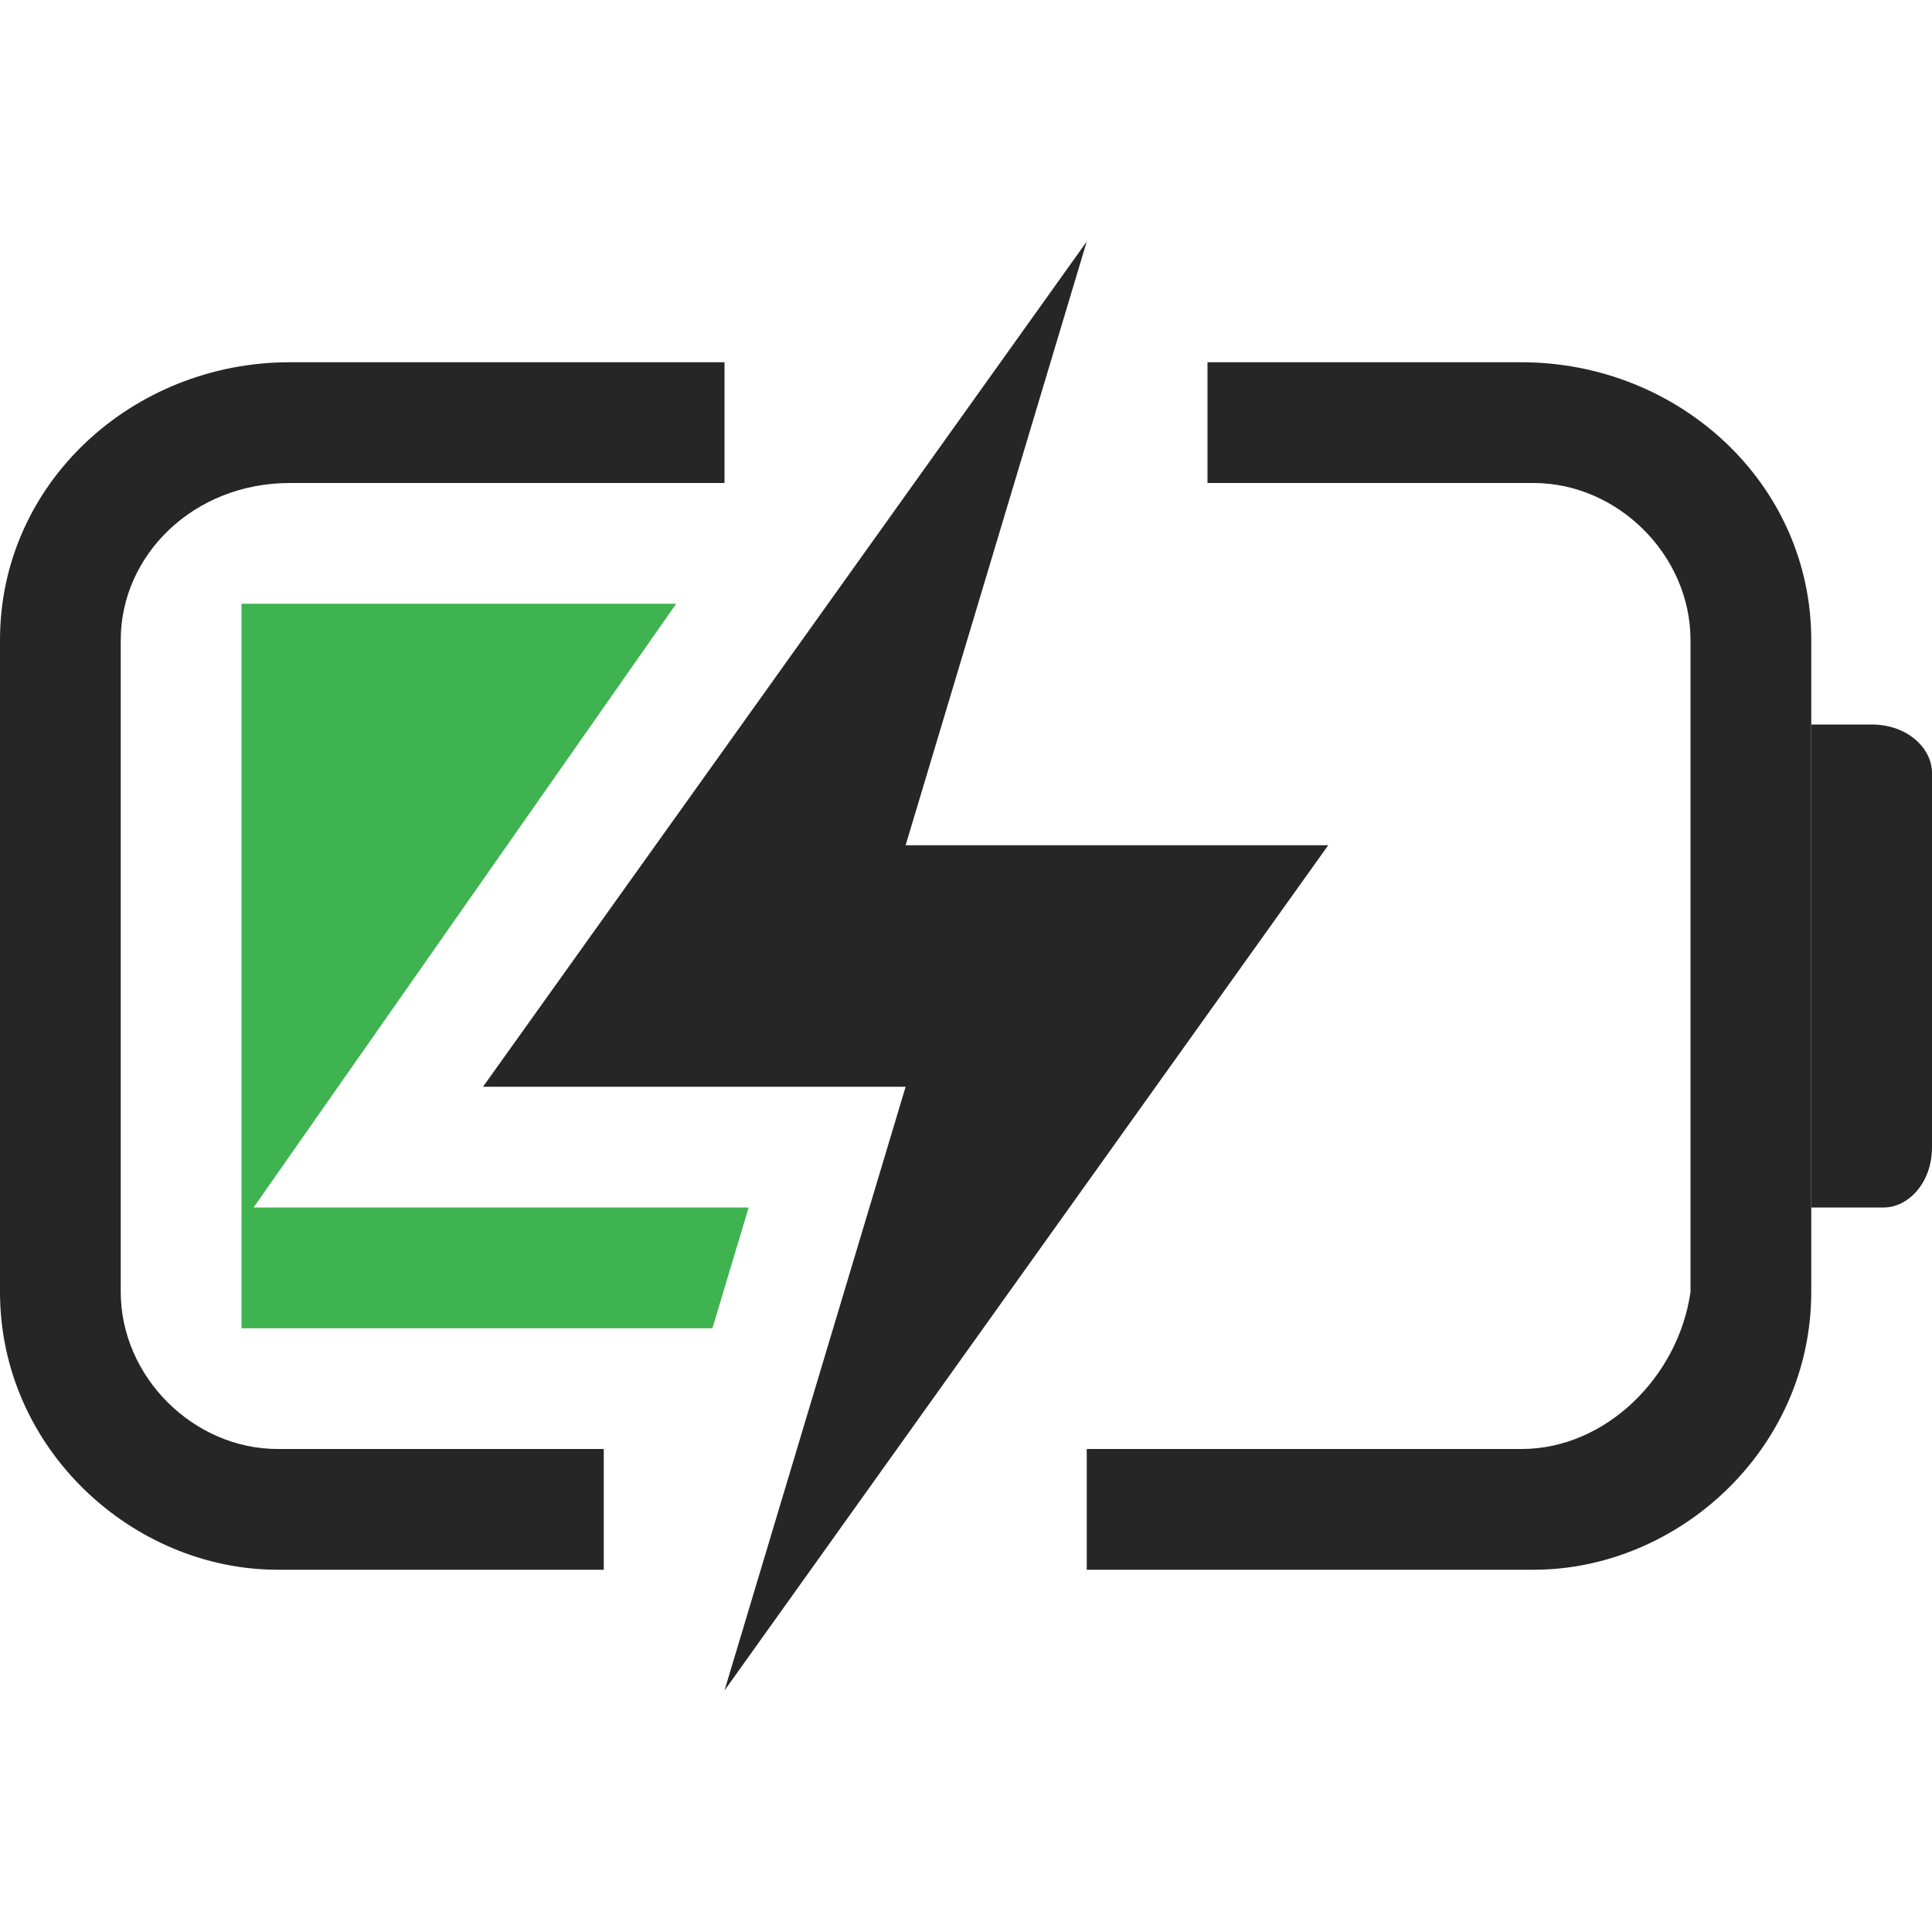 <?xml version="1.0" encoding="utf-8"?>
<!-- Generator: Adobe Illustrator 24.2.1, SVG Export Plug-In . SVG Version: 6.00 Build 0)  -->
<svg version="1.1" id="图层_1" xmlns="http://www.w3.org/2000/svg" xmlns:xlink="http://www.w3.org/1999/xlink" x="0px" y="0px"
	 viewBox="0 0 16 16" style="enable-background:new 0 0 16 16;" xml:space="preserve">
<style type="text/css">
	.st0{fill:#262626;}
	.st1{fill:#3EB34F;}
</style>
<g id="b">
	<g id="_60">
		<path class="st0" d="M2.3,13C1.1,13,0,12,0,10.7V5.3C0,4,1.1,3,2.4,3H6v1H2.4C1.6,4,1,4.6,1,5.3v5.4C1,11.4,1.6,12,2.3,12H5v1H2.3
			z M12.7,13H9v-1h3.6c0.7,0,1.3-0.6,1.4-1.3V5.3C14,4.6,13.4,4,12.7,4H10V3h2.6C13.9,3,15,4,15,5.3v5.4C15,12,13.9,13,12.7,13z"/>
		<path class="st0" d="M15,6h0.5C15.8,6,16,6.2,16,6.4c0,0,0,0,0,0v0.1l0,0v3c0,0.3-0.2,0.5-0.4,0.5c0,0,0,0,0,0H15V6z"/>
		<polygon class="st1" points="6.2,10 2.1,10 5.6,5 2,5 2,11 5.9,11 		"/>
		<polygon class="st0" points="11,7 7.5,7 9,2 4,9 7.5,9 6,14 		"/>
	</g>
</g>
</svg>
